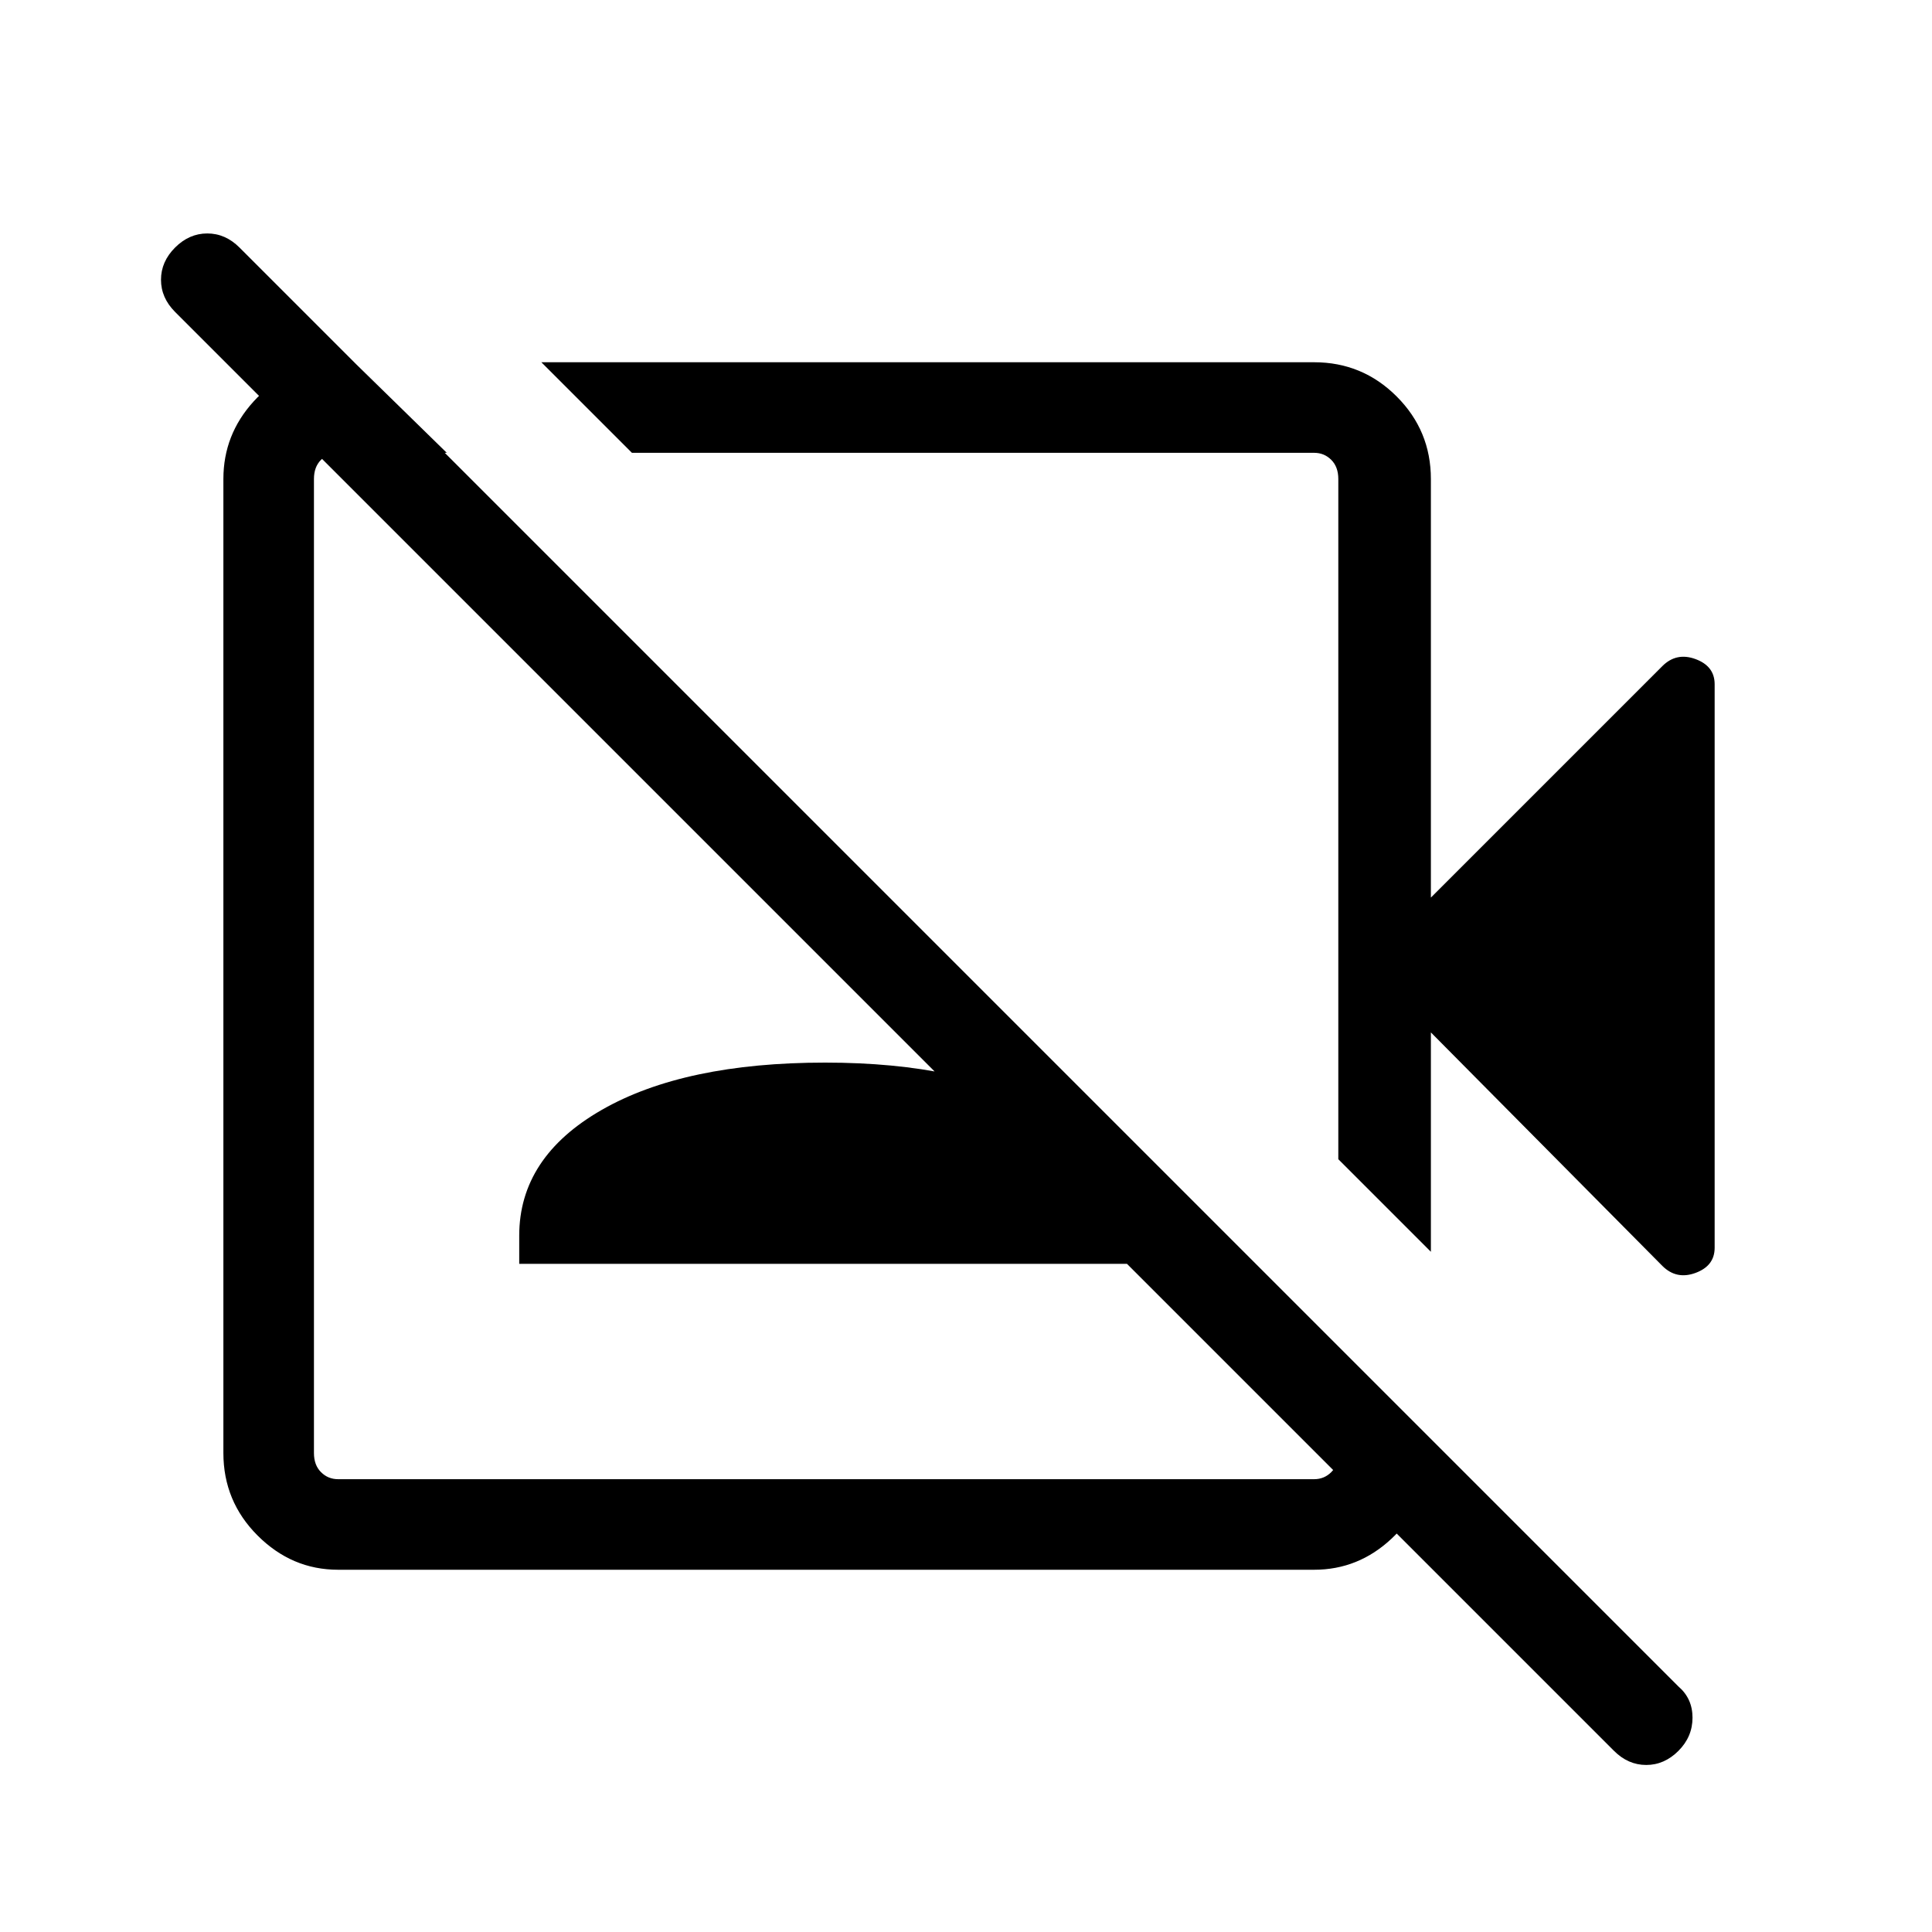 <svg xmlns="http://www.w3.org/2000/svg" height="48" width="48"><path d="m41.3 31.45-5.75-5.8v5.45l-2.3-2.3V11.9q0-.3-.175-.475t-.425-.175H15.7L13.45 9h19.2q1.2 0 2.05.85.85.85.85 2.05v10.4l5.75-5.75q.35-.35.825-.175T42.6 17v14q0 .45-.475.625t-.825-.175ZM40.1 43.5 4.35 7.75Q4 7.4 4 6.95q0-.45.35-.8.35-.35.8-.35.45 0 .8.35L41.7 41.9q.35.3.35.775 0 .475-.35.825t-.8.35q-.45 0-.8-.35ZM24.5 20.05Zm-3.9 3.9ZM8.85 9.05l2.25 2.2H8.4q-.25 0-.425.175T7.8 11.9v24.2q0 .3.175.475t.425.175h24.25q.25 0 .425-.175t.175-.475v-2.65l2.25 2.25v.7q-.1 1.05-.925 1.825Q33.75 39 32.65 39H8.4q-1.15 0-2-.85-.85-.85-.85-2.05V11.9q0-1.1.75-1.925t1.85-.925ZM12.9 31.4v-.7q0-1.95 2.05-3.125T20.5 26.4q3.45 0 5.5 1.175t2.05 3.125v.7Z"/></svg>